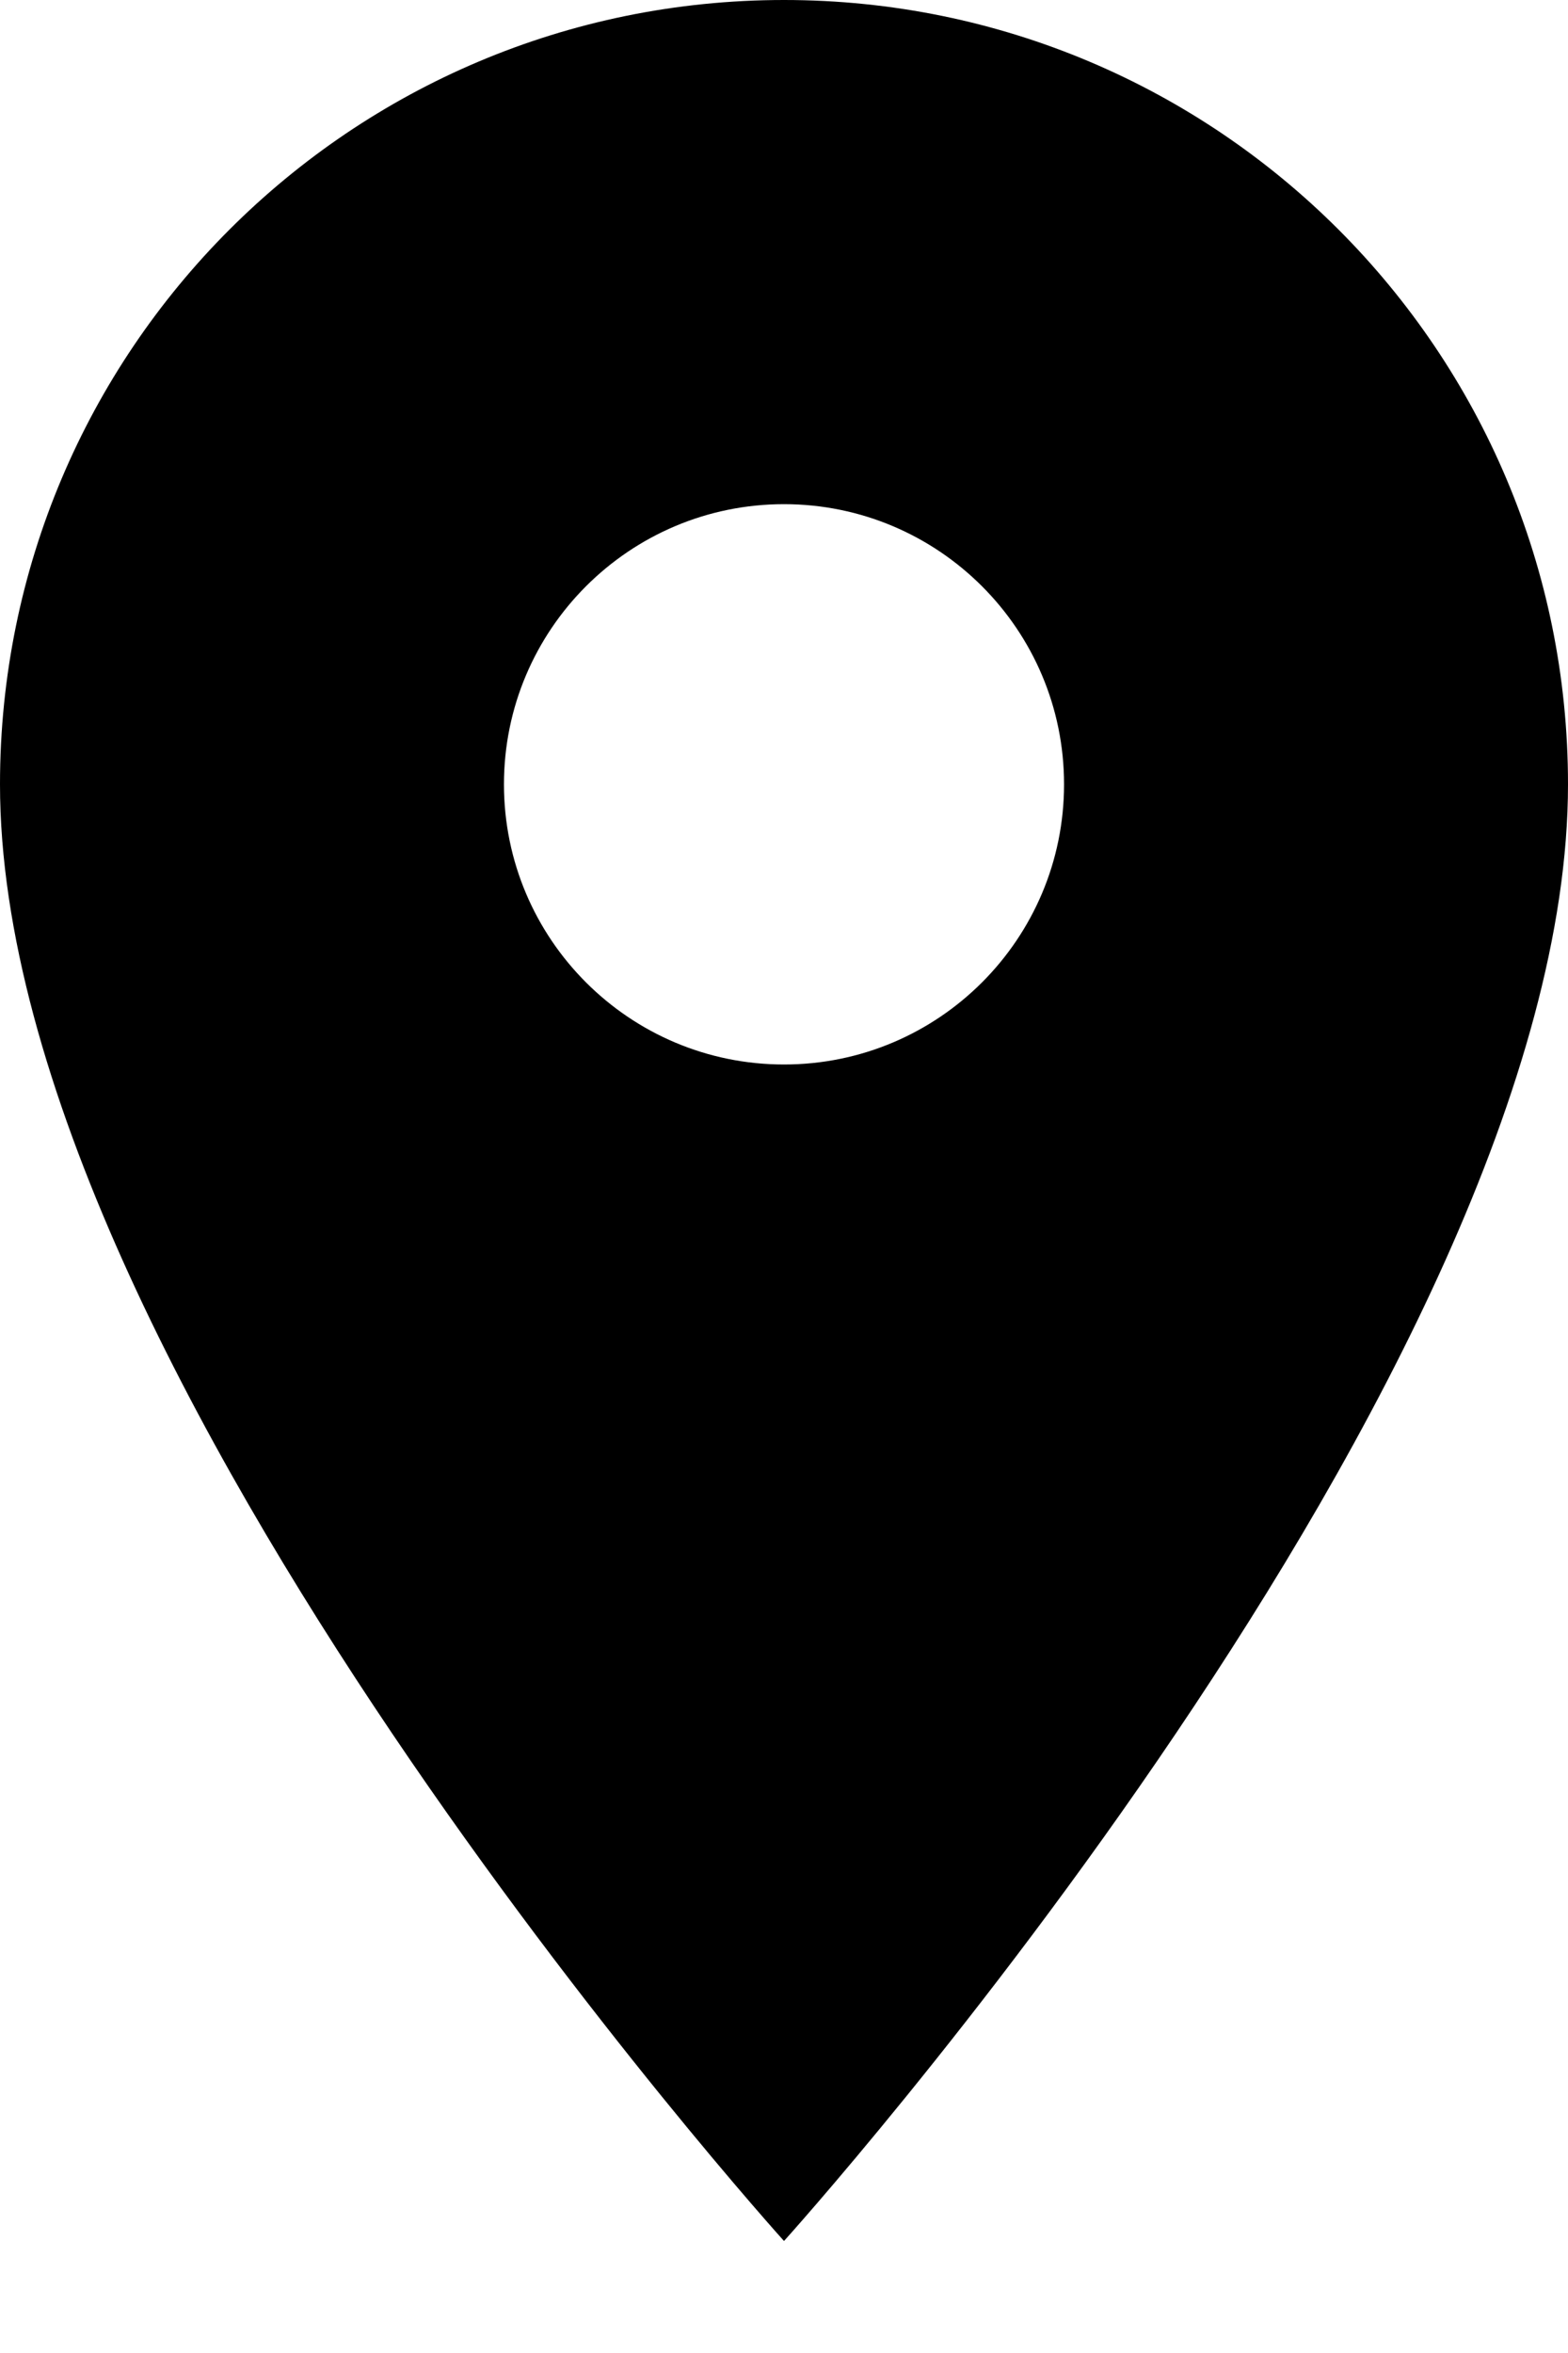 <svg width="10" height="15" viewBox="0 0 10 15" fill="none" xmlns="http://www.w3.org/2000/svg">
<path d="M5 0C2.236 0 0 2.236 0 5C0 8.75 5 14.286 5 14.286C5 14.286 10 8.75 10 5C10 2.236 7.764 0 5 0ZM5 6.786C4.014 6.786 3.214 5.986 3.214 5C3.214 4.014 4.014 3.214 5 3.214C5.986 3.214 6.786 4.014 6.786 5C6.786 5.986 5.986 6.786 5 6.786Z" fill="black"/>
</svg>
